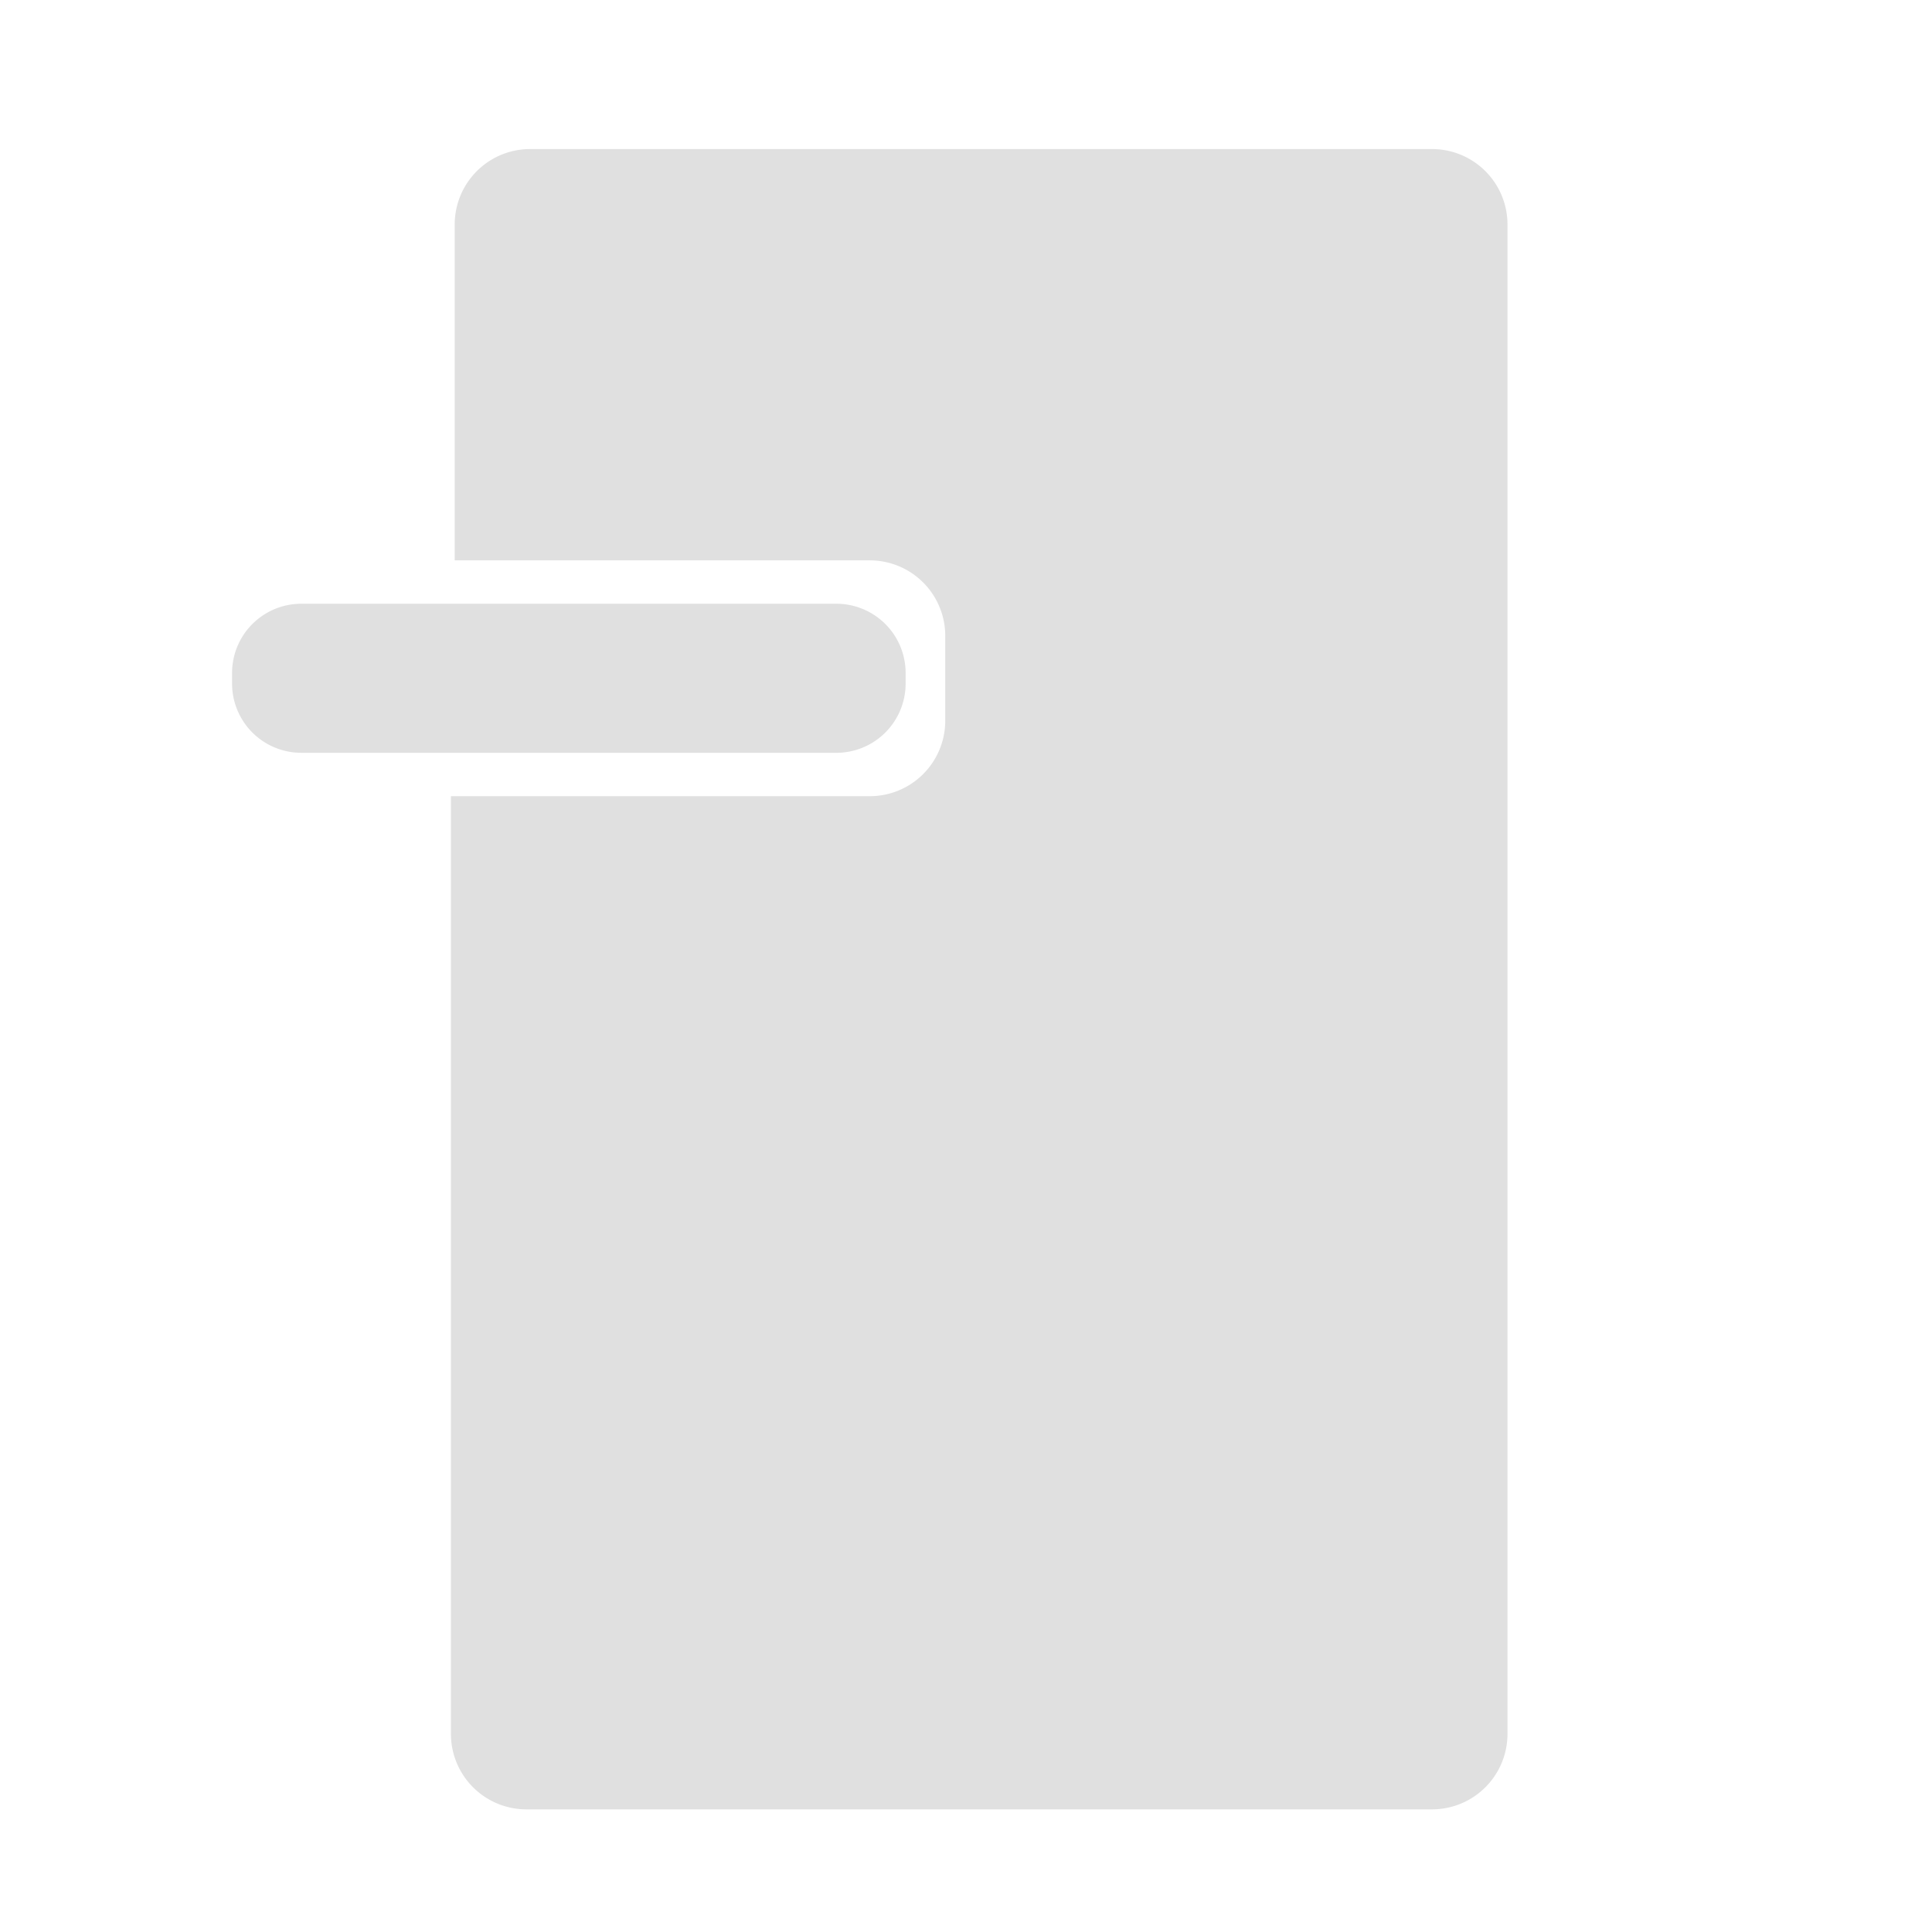 <?xml version="1.0" encoding="UTF-8" standalone="no"?>
<!-- Created with Inkscape (http://www.inkscape.org/) -->

<svg
   width="128"
   height="128"
   viewBox="0 0 128 128"
   version="1.1"
   id="svg1"
   inkscape:version="1.3 (0e150ed6c4, 2023-07-21)"
   sodipodi:docname="drawing.svg"
   xmlns:inkscape="http://www.inkscape.org/namespaces/inkscape"
   xmlns:sodipodi="http://sodipodi.sourceforge.net/DTD/sodipodi-0.dtd"
   xmlns="http://www.w3.org/2000/svg"
   xmlns:svg="http://www.w3.org/2000/svg">
  <sodipodi:namedview
     id="namedview1"
     pagecolor="#505050"
     bordercolor="#eeeeee"
     borderopacity="1"
     inkscape:showpageshadow="0"
     inkscape:pageopacity="0"
     inkscape:pagecheckerboard="0"
     inkscape:deskcolor="#505050"
     inkscape:document-units="px"
     showguides="true"
     showgrid="false"
     inkscape:zoom="8"
     inkscape:cx="51.5625"
     inkscape:cy="64.9375"
     inkscape:window-width="2560"
     inkscape:window-height="1377"
     inkscape:window-x="-8"
     inkscape:window-y="-8"
     inkscape:window-maximized="1"
     inkscape:current-layer="layer3">
    <inkscape:grid
       id="grid2"
       units="px"
       originx="0"
       originy="0"
       spacingx="1"
       spacingy="1"
       empcolor="#0099e5"
       empopacity="0.302"
       color="#0099e5"
       opacity="0.149"
       empspacing="5"
       dotted="false"
       gridanglex="30"
       gridanglez="30"
       visible="false" />
  </sodipodi:namedview>
  <defs
     id="defs1">
    <inkscape:path-effect
       effect="fillet_chamfer"
       id="path-effect7"
       is_visible="true"
       lpeversion="1"
       nodesatellites_param="F,0,0,1,0,4.588,0,1 @ F,0,1,1,0,4.588,0,1 @ F,0,1,1,0,4.588,0,1 @ F,0,1,1,0,4.588,0,1"
       radius="0"
       unit="px"
       method="auto"
       mode="F"
       chamfer_steps="1"
       flexible="false"
       use_knot_distance="true"
       apply_no_radius="true"
       apply_with_radius="true"
       only_selected="false"
       hide_knots="false" />
    <inkscape:path-effect
       effect="fillet_chamfer"
       id="path-effect6"
       is_visible="true"
       lpeversion="1"
       nodesatellites_param="F,0,1,1,0,5,0,1 @ F,0,0,1,0,5,0,1 @ F,0,1,1,0,5,0,1 @ F,0,1,1,0,5,0,1 @ F,0,0,1,0,0,0,1 @ F,0,1,1,0,5,0,1 @ F,0,1,1,0,5,0,1 @ F,0,0,1,0,0,0,1"
       radius="0"
       unit="px"
       method="auto"
       mode="F"
       chamfer_steps="1"
       flexible="false"
       use_knot_distance="true"
       apply_no_radius="true"
       apply_with_radius="true"
       only_selected="false"
       hide_knots="false" />
  </defs>
  <g
     inkscape:label="Layer 1"
     inkscape:groupmode="layer"
     id="layer1"
     style="display:none">
    <path
       style="fill:#000000"
       d="M 3.983,7.885 C 5.962,2.858 7.763,3.942 7.763,3.942 c 0,0 27.394,-1.87 28.898,0.122 1.504,1.992 7.397,3.82 7.356,6.462 -0.041,2.642 1.504,26.378 0.041,27.963 -1.463,1.585 -2.886,6.056 -5.771,5.609 -2.886,-0.447 -27.272,1.463 -29.141,-0.081 C 7.275,42.472 3.82,42.269 4.024,40.034 4.227,37.798 0.058,17.856 3.983,7.885 Z"
       id="path4"
       sodipodi:nodetypes="scsssssss" />
  </g>
  <g
     inkscape:groupmode="layer"
     id="layer2"
     inkscape:label="Layer 2"
     style="display:none">
    <rect
       style="fill:#000000"
       id="rect4"
       width="100"
       height="120"
       x="14"
       y="4"
       ry="10" />
  </g>
  <g
     inkscape:groupmode="layer"
     id="layer3"
     inkscape:label="Layer 3">
    <path
       style="fill:#e0e0e0;fill-opacity:1"
       d="m 35.125,9.875 h 59.75 a 5,5 45 0 1 5,5 l 0,100 a 5,5 135 0 1 -5,5 h -60 a 5,5 45 0 1 -5,-5 l 0,-62.125 h 27.75 a 5,5 135 0 0 5,-5 l 0,-5.625 a 5,5 45 0 0 -5,-5 h -27.5 v -22.25 a 5,5 135 0 1 5,-5 z"
       id="path5"
       sodipodi:nodetypes="ccccccccc"
       inkscape:path-effect="#path-effect6"
       inkscape:original-d="m 30.125,9.875 h 69.75 v 110 h -70 V 52.75 h 32.75 V 37.125 h -32.5 z" />
    <path
       style="fill:#e0e0e0;fill-opacity:1"
       d="m 19.962,40 h 35.45 A 4.588,4.588 45 0 1 60,44.587 v 0.7 a 4.588,4.588 135 0 1 -4.588,4.588 h -35.45 A 4.588,4.588 45 0 1 15.375,45.288 v -0.7 A 4.588,4.588 135 0 1 19.962,40 Z"
       id="path6"
       sodipodi:nodetypes="ccccc"
       inkscape:path-effect="#path-effect7"
       inkscape:original-d="M 15.375,40 H 60 v 9.875 H 15.375 Z" />
  </g>
</svg>
